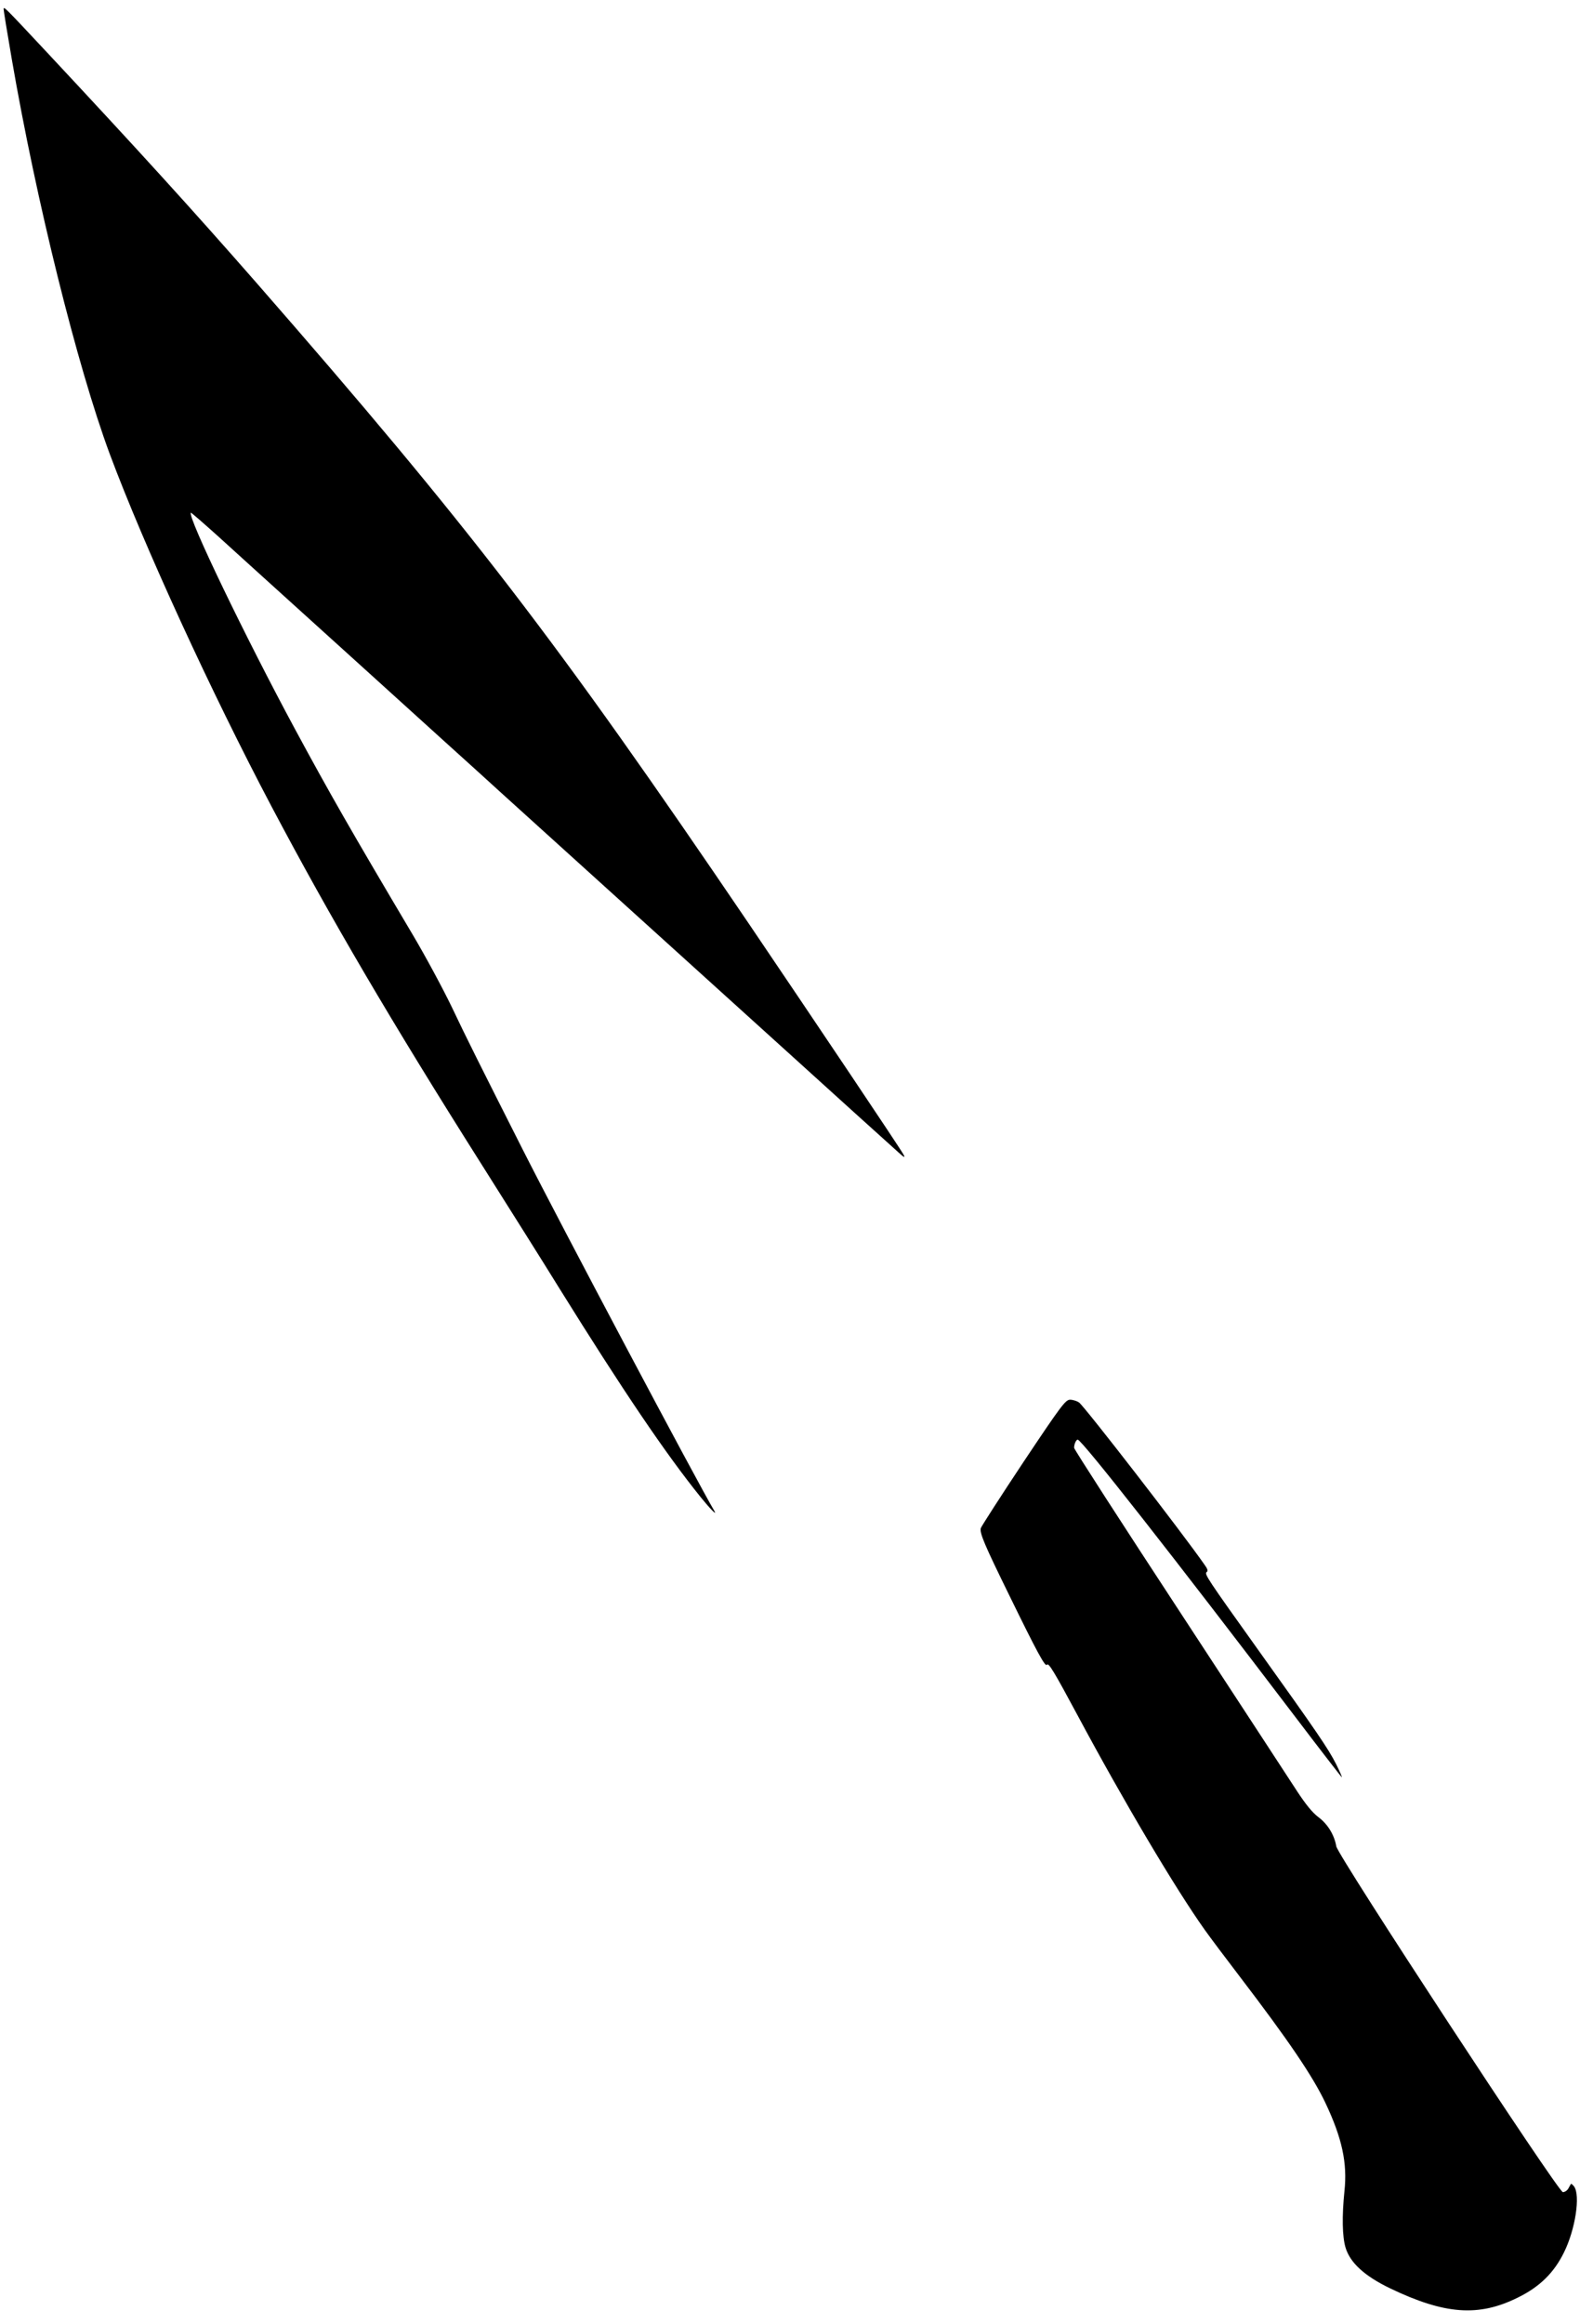 <?xml version="1.0" standalone="no"?>
<!DOCTYPE svg PUBLIC "-//W3C//DTD SVG 20010904//EN"
 "http://www.w3.org/TR/2001/REC-SVG-20010904/DTD/svg10.dtd">
<svg version="1.0" xmlns="http://www.w3.org/2000/svg"
 width="878pt" height="1280pt" viewBox="0 0 878 1280"
 preserveAspectRatio="xMidYMid meet">
<g transform="translate(0,1280) scale(0.1,-0.1)"
fill="#000000" stroke="none">
<path d="M20 12750 c0 -8 20 -132 45 -276 135 -783 360 -1689 540 -2175 188
-504 561 -1316 893 -1944 322 -609 659 -1183 1157 -1970 149 -236 342 -542
427 -680 351 -564 587 -913 780 -1152 51 -63 92 -105 76 -77 -94 158 -847
1577 -1058 1994 -230 455 -311 616 -389 781 -49 102 -146 282 -216 400 -343
578 -460 783 -647 1129 -277 513 -596 1176 -576 1196 2 1 69 -57 149 -129 80
-73 257 -233 394 -357 137 -124 326 -295 420 -380 94 -85 285 -258 425 -385
140 -126 284 -257 320 -290 36 -33 178 -161 315 -285 137 -124 326 -295 420
-380 94 -85 283 -256 420 -380 137 -124 326 -295 420 -380 94 -85 261 -236
370 -335 110 -99 220 -198 244 -220 35 -32 42 -35 31 -15 -16 31 -485 729
-856 1277 -1057 1557 -1535 2180 -2713 3528 -346 395 -644 723 -1160 1275
-222 237 -231 247 -231 230z"/>
<path d="M5641 4747 c-125 -188 -231 -353 -235 -364 -8 -26 19 -90 158 -373
151 -309 197 -394 206 -380 9 14 40 -38 170 -280 252 -470 539 -954 700 -1180
29 -41 117 -158 195 -260 265 -347 401 -547 470 -693 92 -194 122 -332 105
-487 -14 -138 -12 -249 6 -310 25 -84 105 -157 246 -225 301 -144 487 -158
703 -51 121 59 200 137 255 249 63 127 91 314 56 363 -8 10 -16 17 -18 14 -2
-3 -8 -14 -14 -25 -6 -11 -20 -20 -30 -20 -26 0 -1241 1854 -1249 1905 -10 61
-47 123 -99 161 -33 25 -70 71 -116 141 -37 56 -328 503 -648 991 -320 488
-582 894 -582 902 0 20 11 45 20 45 22 0 530 -647 1199 -1527 139 -183 255
-333 257 -333 2 0 -12 33 -32 73 -43 85 -106 177 -428 627 -283 396 -300 421
-285 431 8 5 5 17 -12 40 -121 174 -663 874 -692 894 -12 8 -34 15 -49 15 -25
0 -48 -30 -257 -343z"/>
</g>
</svg>
